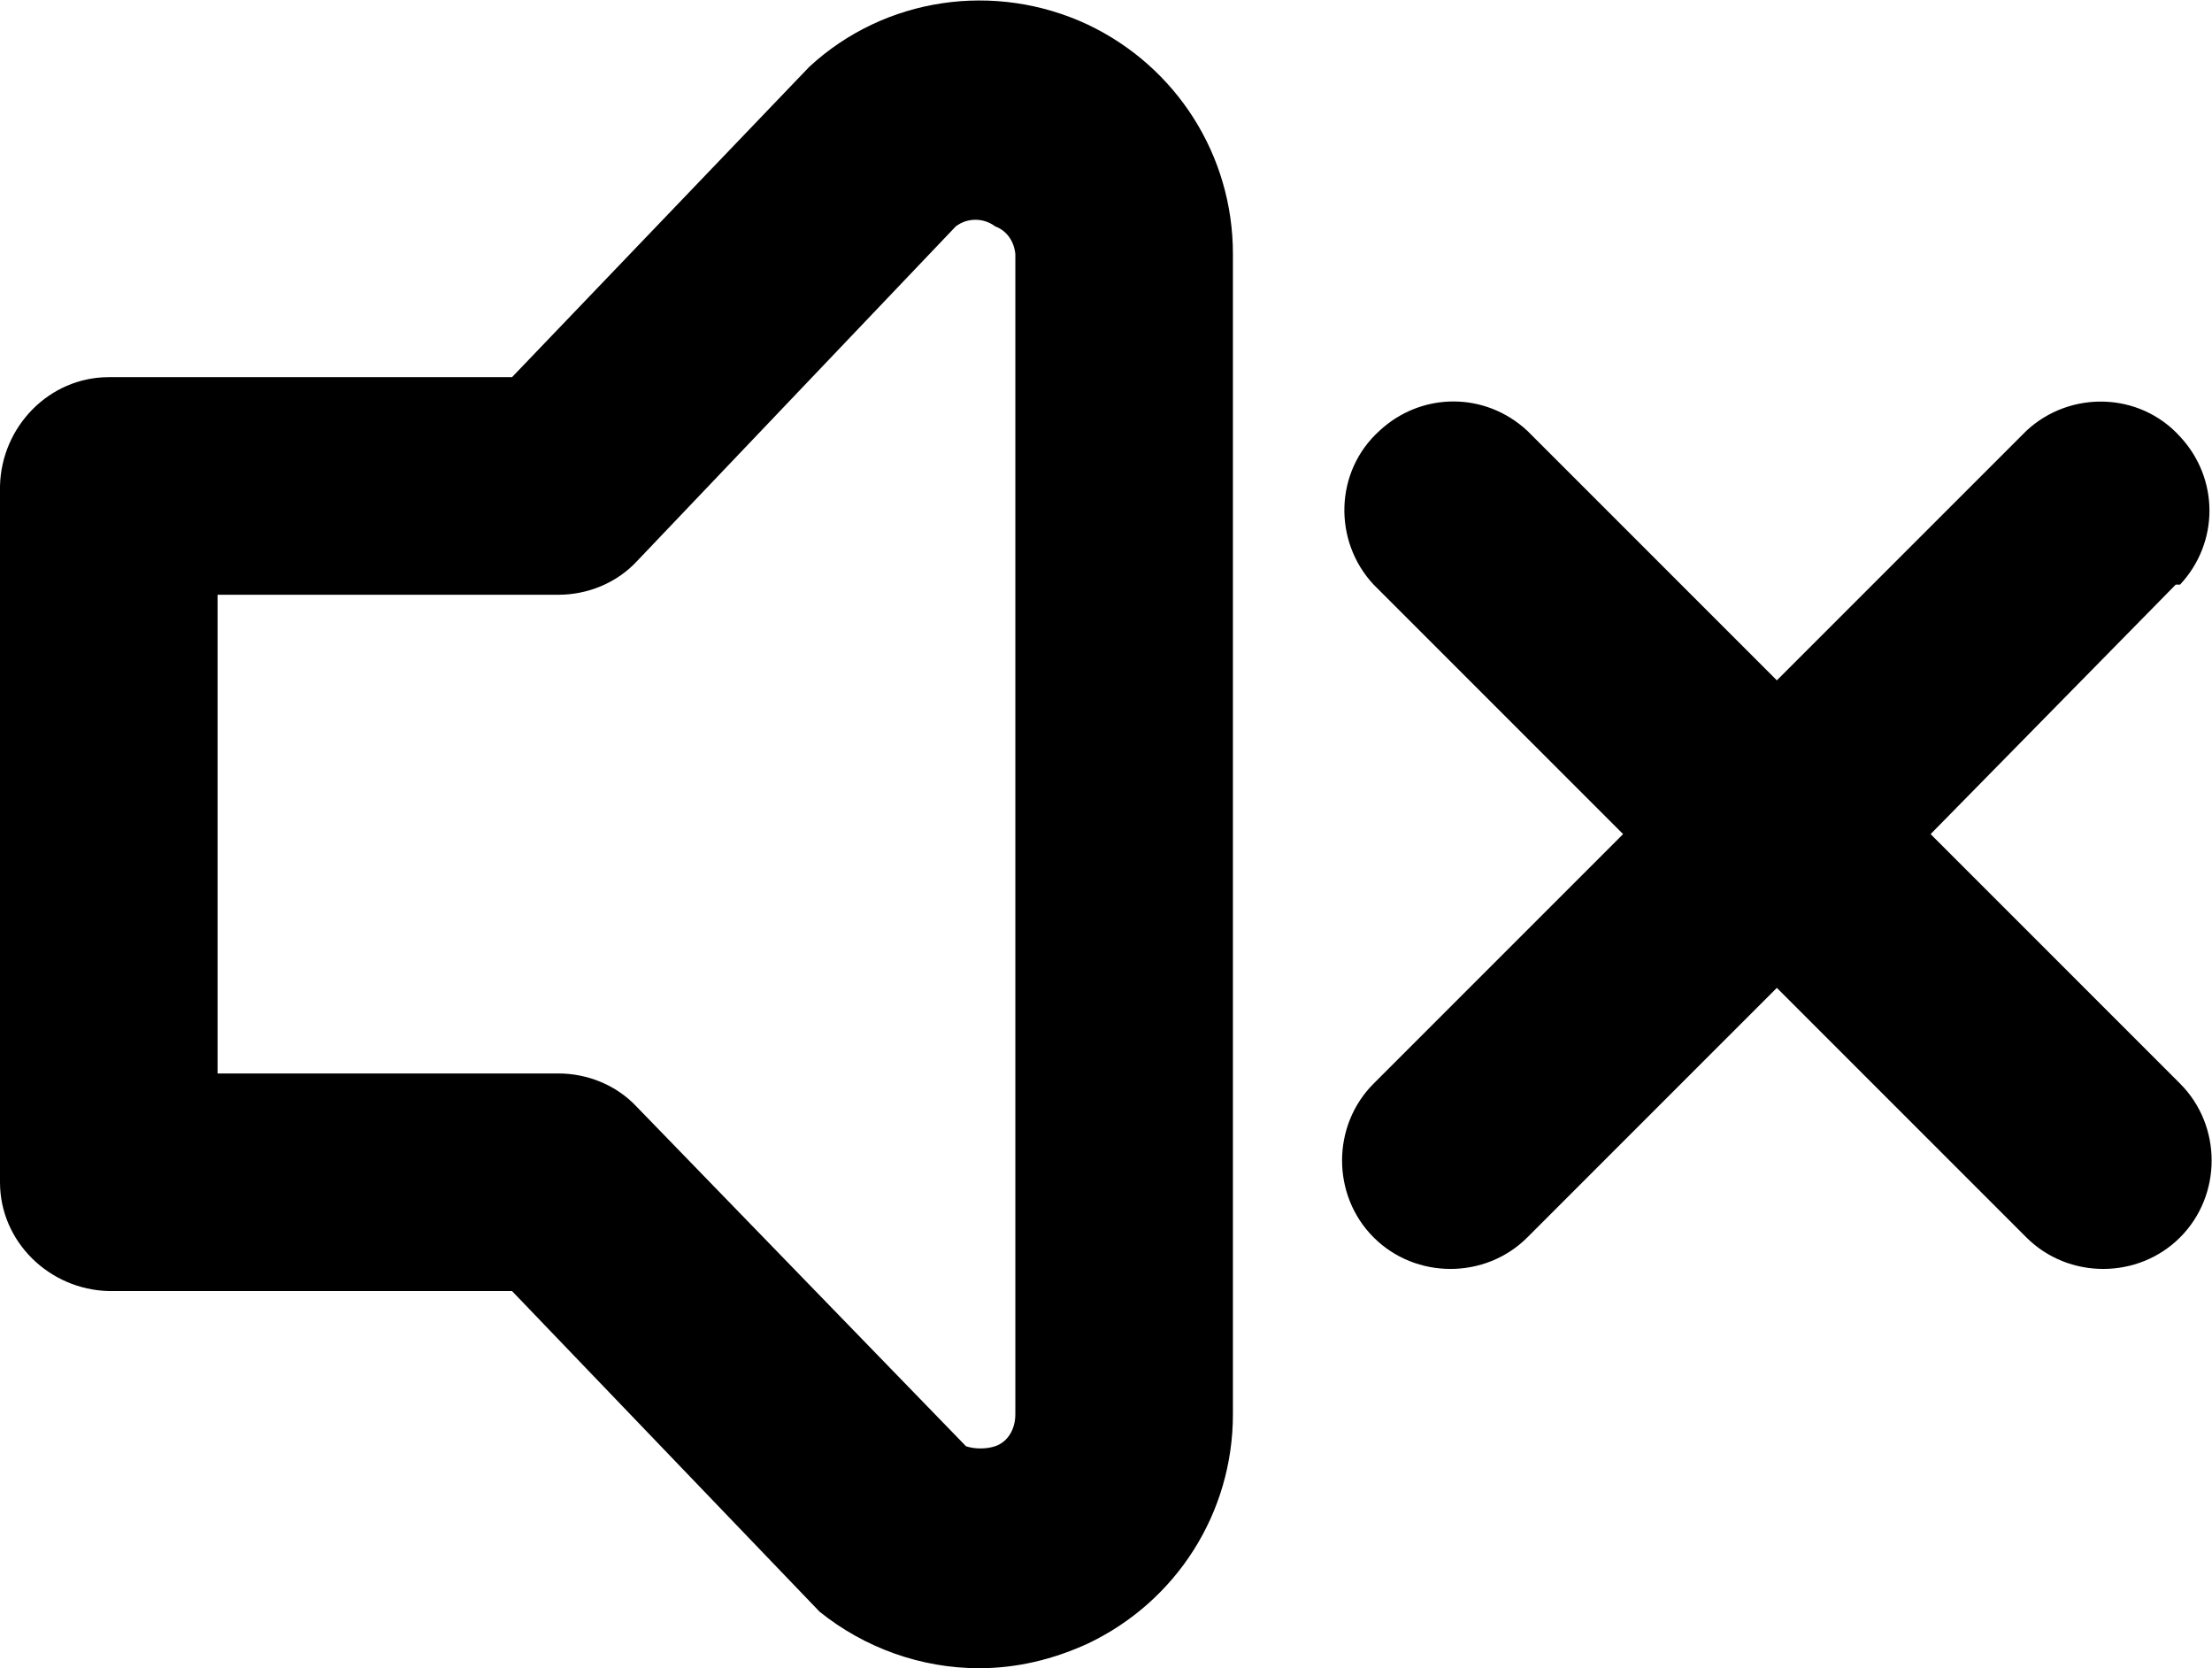 <?xml version="1.0" encoding="UTF-8"?>
<svg id="Layer_1" data-name="Layer 1" xmlns="http://www.w3.org/2000/svg" viewBox="0 0 15.25 11.5">
  <path d="M7.5.17c-.64-.3-1.4-.19-1.92.29l-2.05,2.14H.75c-.41,0-.74.34-.75.75v4.8c0,.41.34.74.75.75h2.78l2.12,2.21c.31.25.7.39,1.1.39.26,0,.51-.06.75-.17.61-.29,1-.9,1-1.58V1.75c0-.68-.39-1.29-1-1.58ZM7,9.75c0,.1-.05.19-.14.22-.06.02-.14.02-.2,0l-2.27-2.34c-.14-.15-.34-.23-.54-.23H1.5v-3.3h2.35c.2,0,.4-.08.54-.23l2.2-2.31c.08-.06.19-.06.27,0,.08.03.13.1.14.19v8ZM15,4.03l-1.69,1.72,1.72,1.72c.29.29.29.77,0,1.06-.29.29-.77.29-1.06,0l-1.72-1.72-1.72,1.72c-.29.29-.77.29-1.06,0-.29-.29-.29-.77,0-1.06l1.72-1.72-1.72-1.72c-.28-.3-.27-.78.04-1.06.29-.27.73-.27,1.02,0l1.72,1.72,1.72-1.72c.3-.28.78-.27,1.06.04.27.29.27.73,0,1.02h-.03Z"/>
</svg>